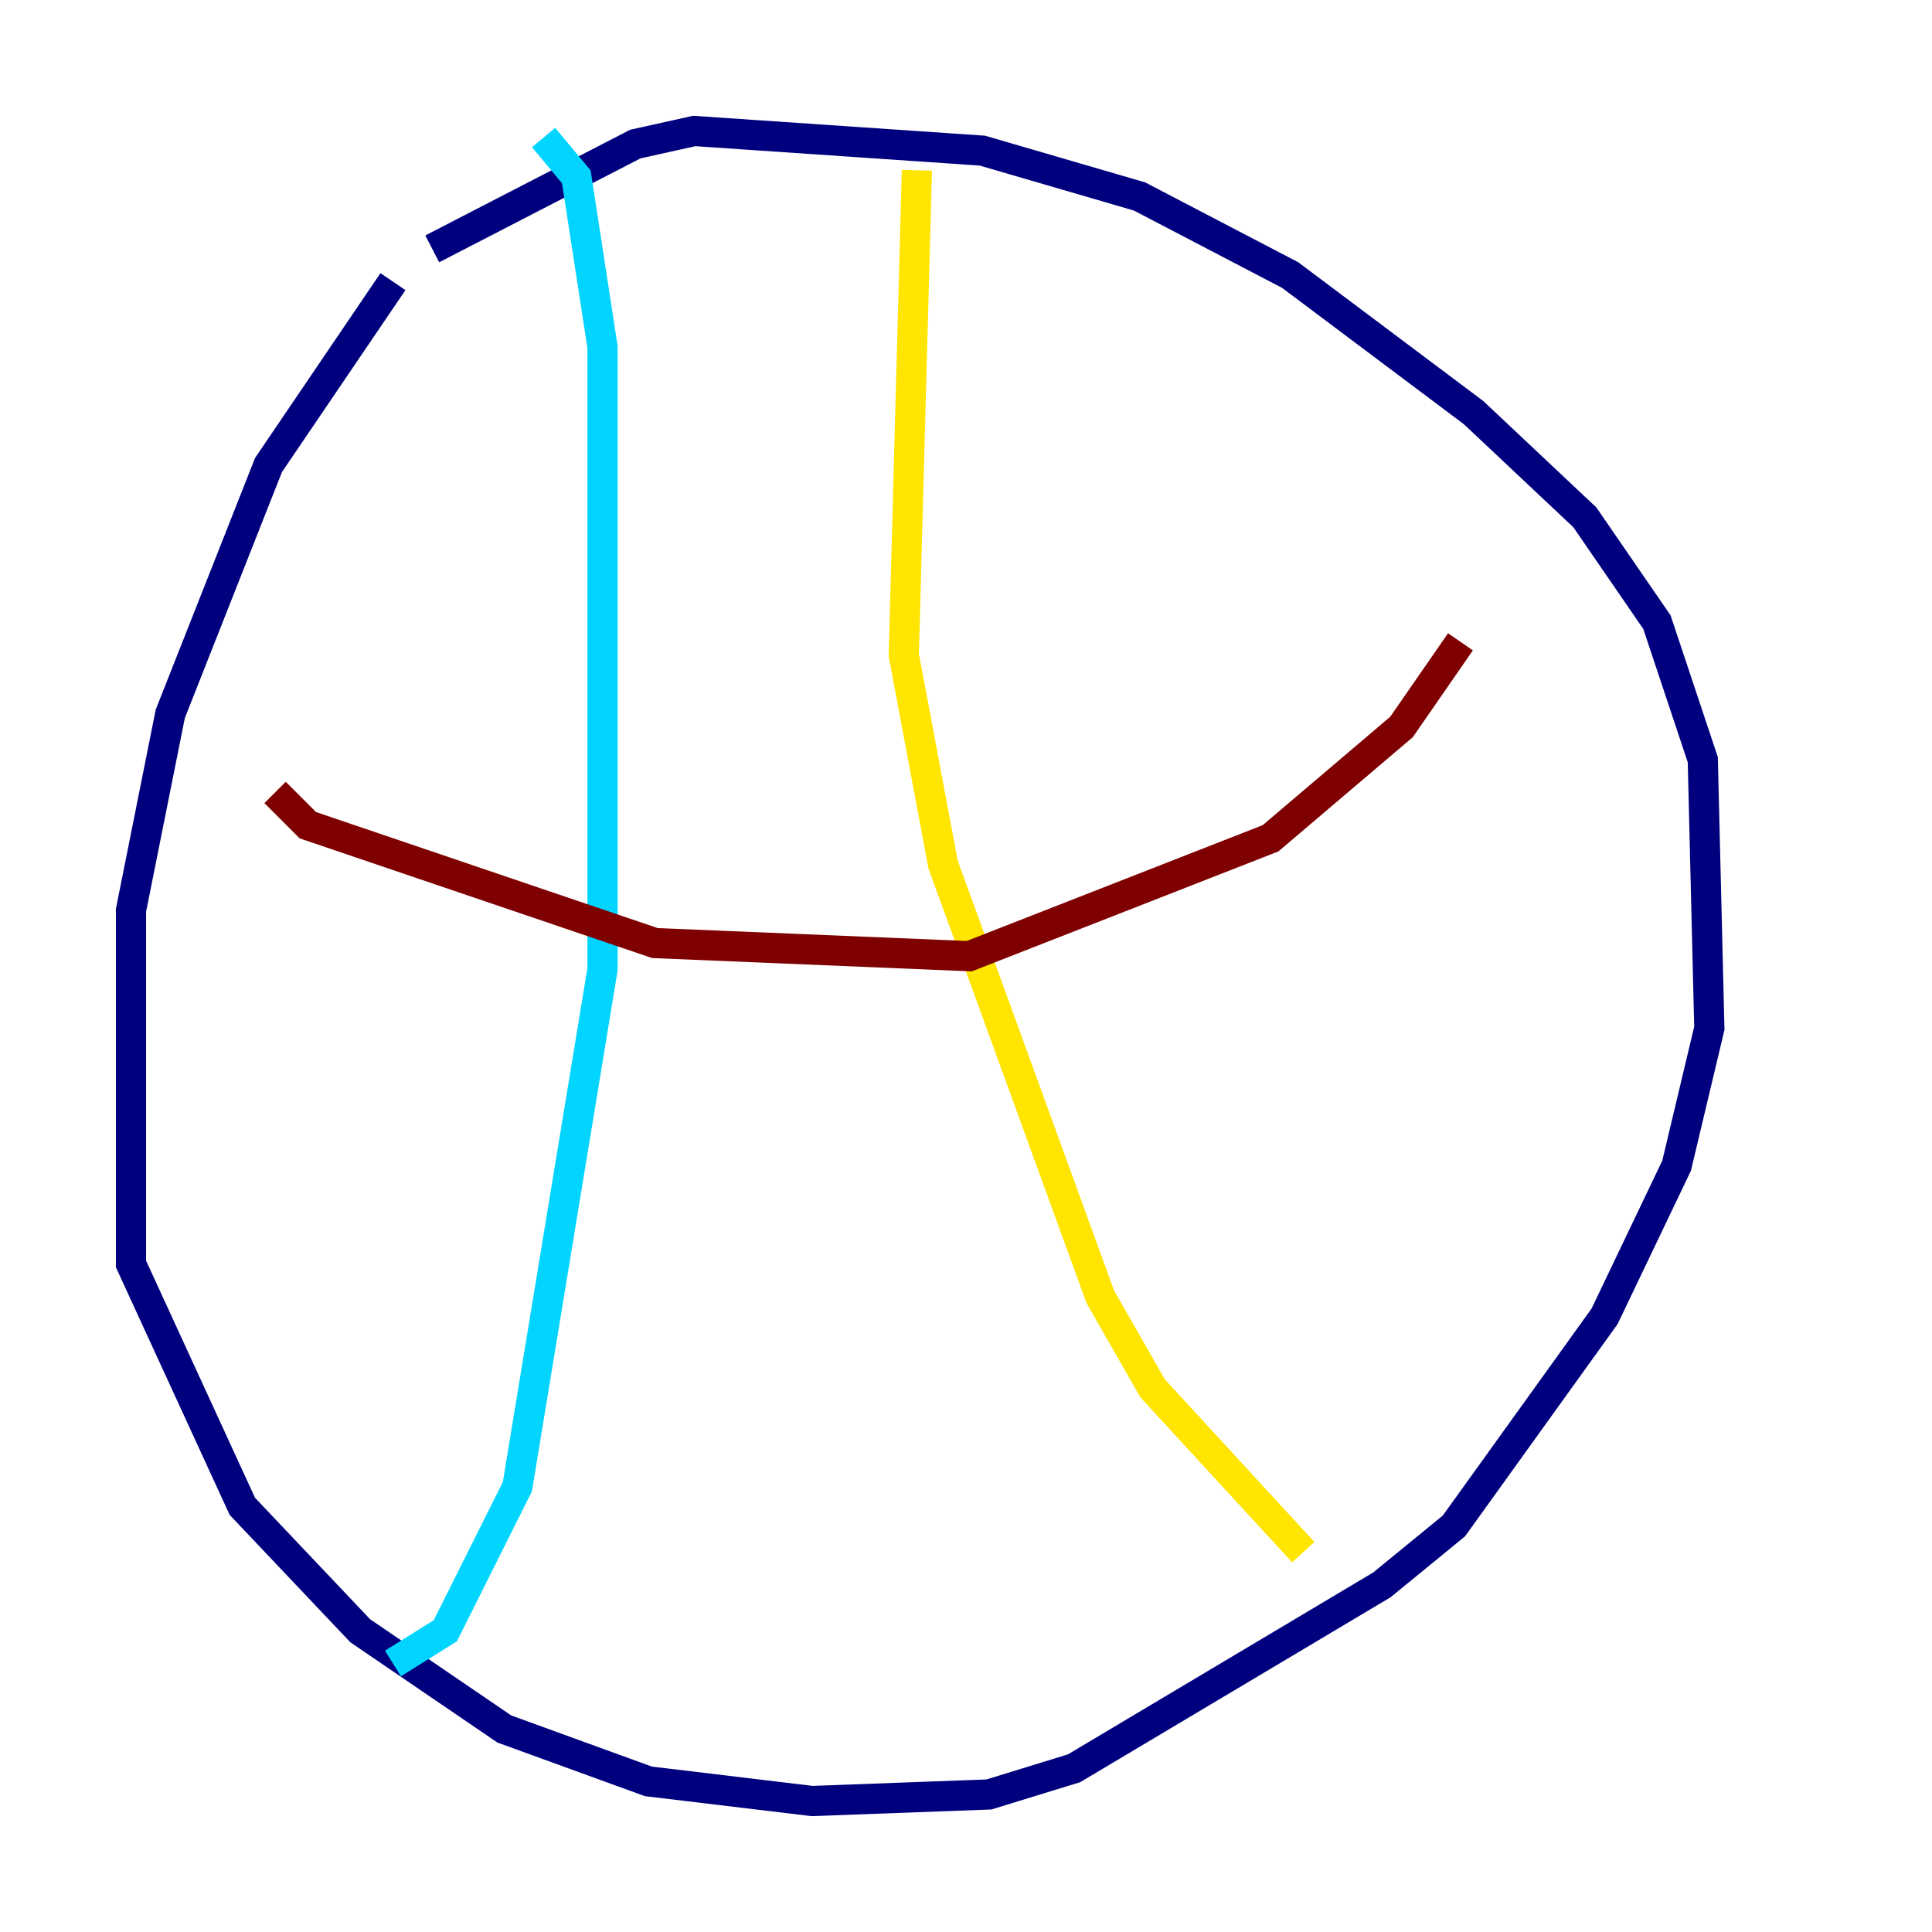 <?xml version="1.0" encoding="utf-8" ?>
<svg baseProfile="tiny" height="128" version="1.2" viewBox="0,0,128,128" width="128" xmlns="http://www.w3.org/2000/svg" xmlns:ev="http://www.w3.org/2001/xml-events" xmlns:xlink="http://www.w3.org/1999/xlink"><defs /><polyline fill="none" points="26.034,18.658 17.79,30.807 11.281,47.295 8.678,60.312 8.678,83.742 16.054,99.797 23.864,108.041 33.41,114.549 42.956,118.02 53.803,119.322 65.519,118.888 71.159,117.153 91.552,105.003 96.325,101.098 106.305,87.214 111.078,77.234 113.248,68.122 112.814,50.332 109.776,41.22 105.003,34.278 97.627,27.336 85.478,18.224 75.498,13.017 65.085,9.98 45.993,8.678 42.088,9.546 28.637,16.488" stroke="#00007f" stroke-width="2" /><polyline fill="none" points="36.014,9.112 38.183,11.715 39.919,22.997 39.919,64.217 34.278,98.495 29.505,108.041 26.034,110.21" stroke="#00d4ff" stroke-width="2" /><polyline fill="none" points="60.746,11.281 59.878,43.39 62.481,57.275 72.895,85.912 76.366,91.986 86.346,102.834" stroke="#ffe500" stroke-width="2" /><polyline fill="none" points="18.224,52.502 20.393,54.671 43.39,62.481 64.217,63.349 84.176,55.539 92.854,48.163 96.759,42.522" stroke="#7f0000" stroke-width="2" /></svg>